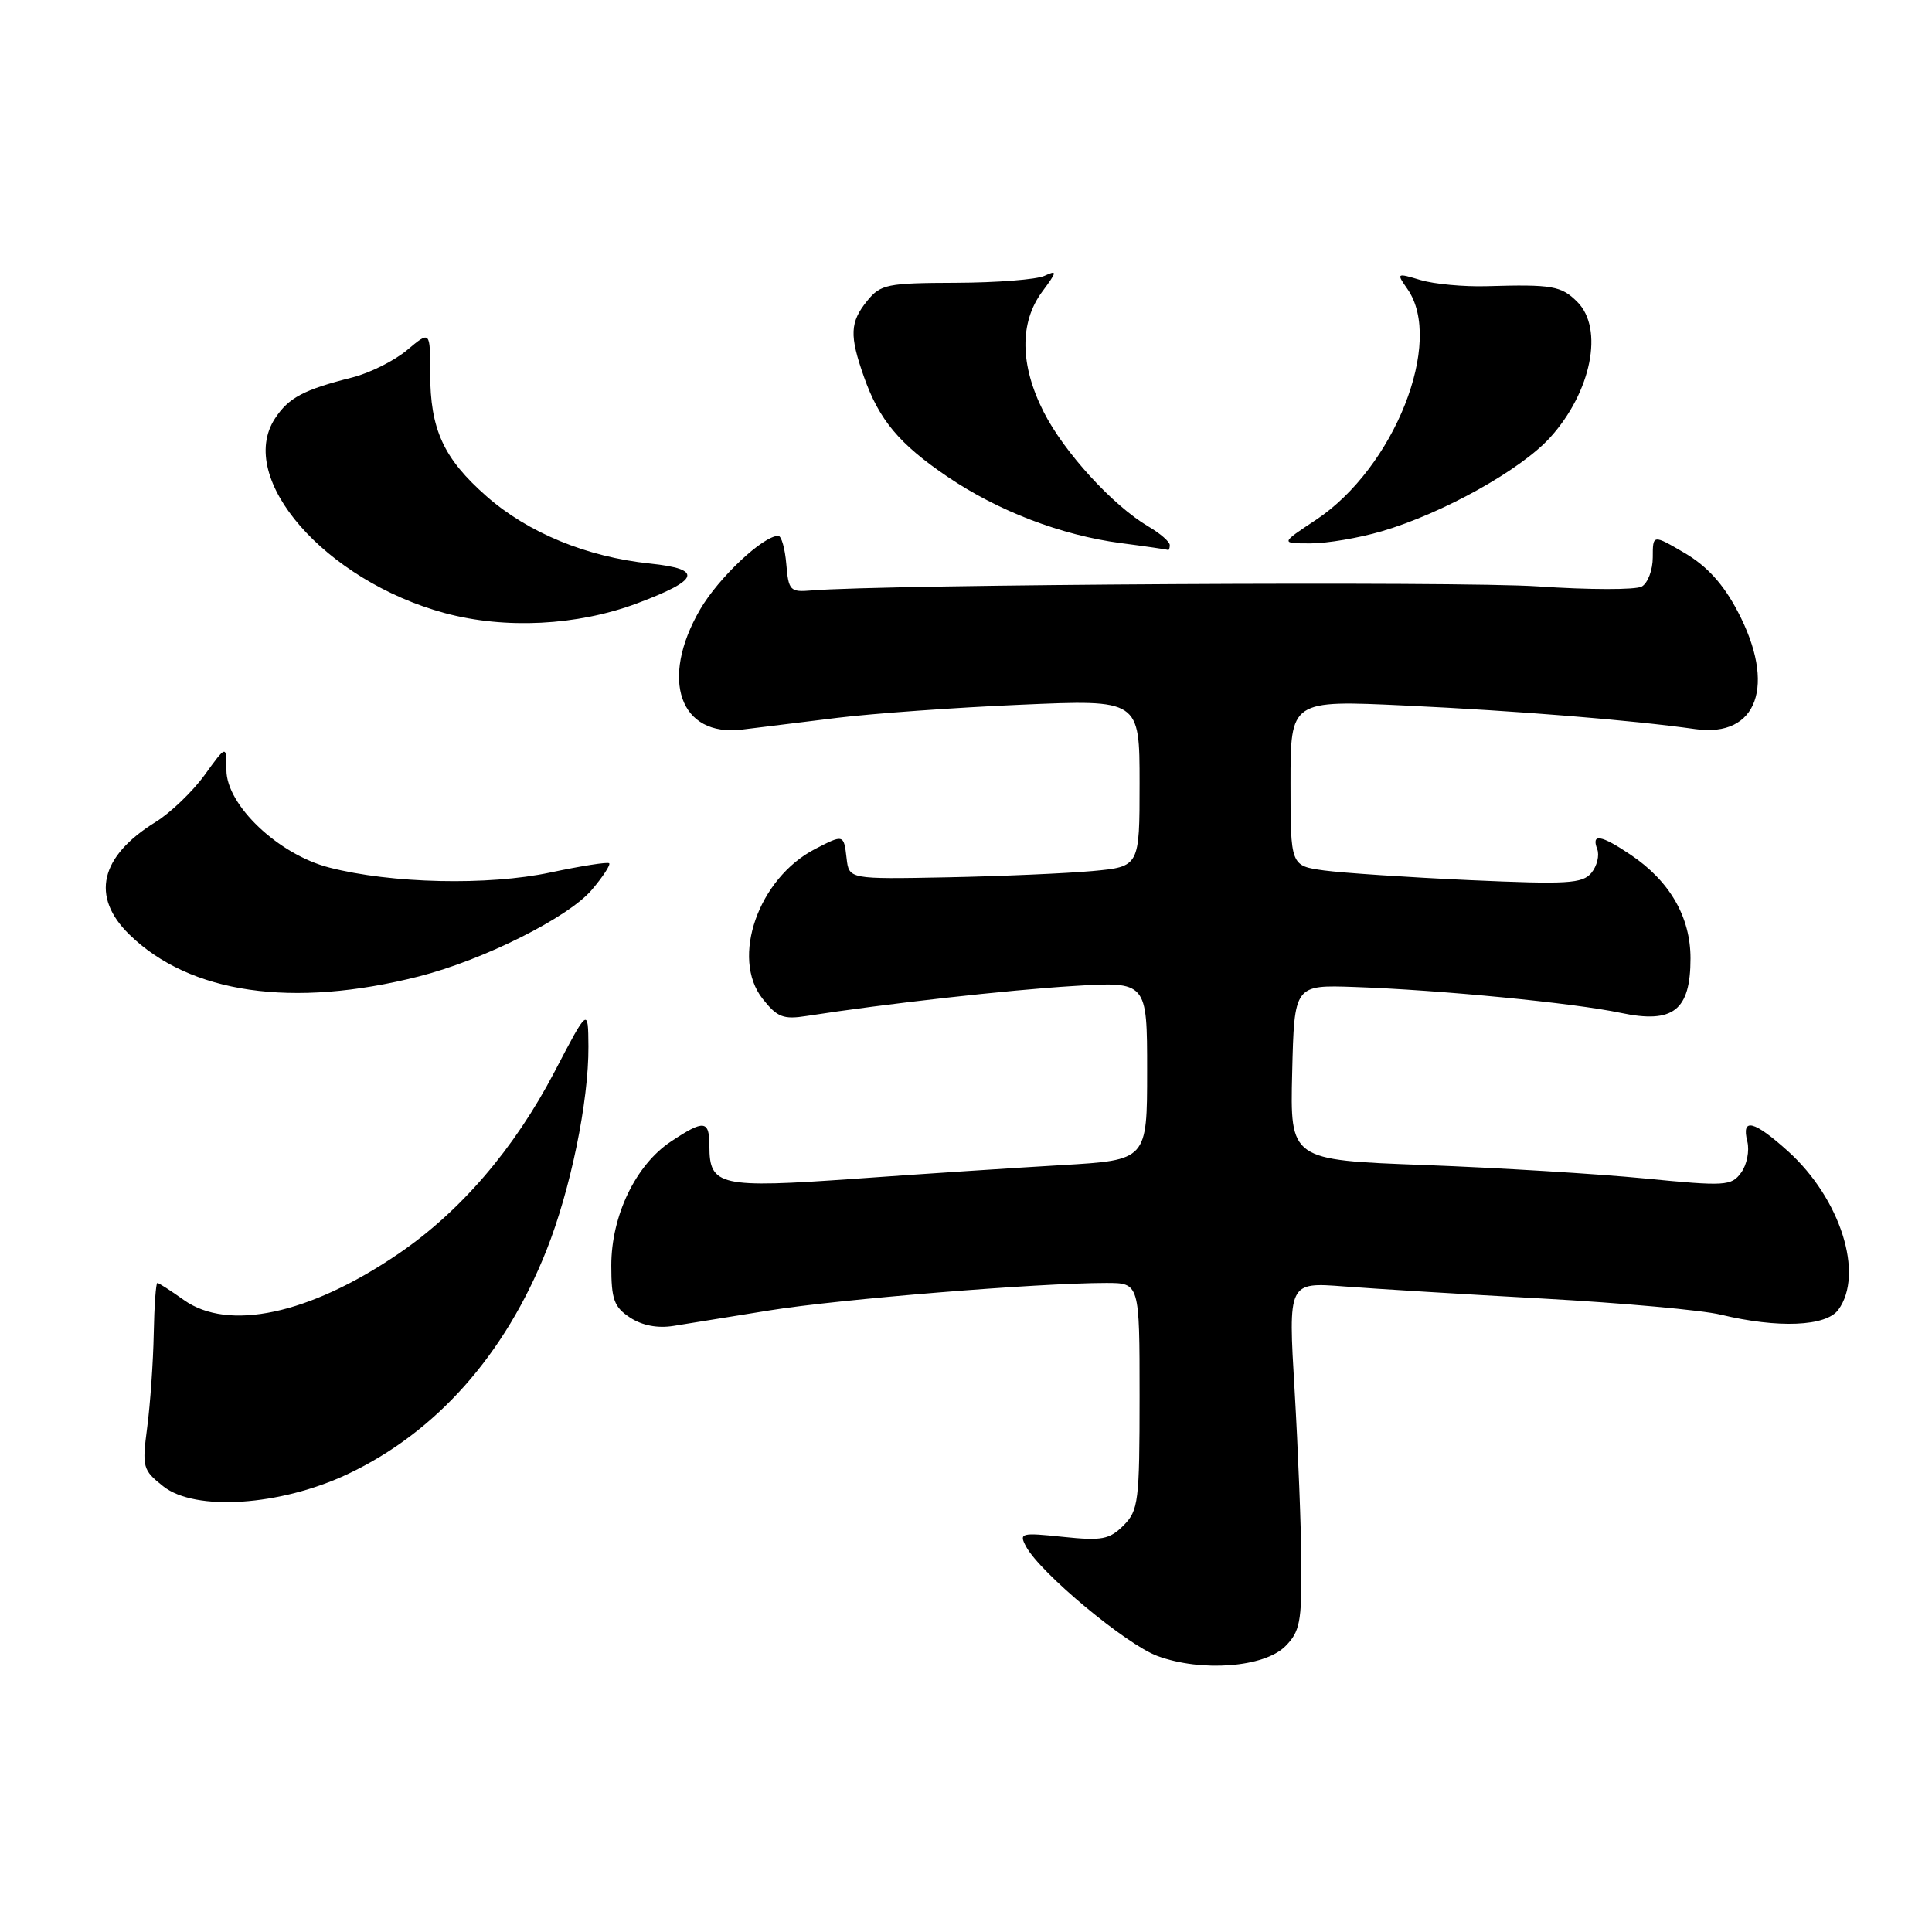 <?xml version="1.0" encoding="UTF-8" standalone="no"?>
<!DOCTYPE svg PUBLIC "-//W3C//DTD SVG 1.1//EN" "http://www.w3.org/Graphics/SVG/1.1/DTD/svg11.dtd" >
<svg xmlns="http://www.w3.org/2000/svg" xmlns:xlink="http://www.w3.org/1999/xlink" version="1.1" viewBox="0 0 256 256">
 <g >
 <path fill="currentColor"
d=" M 170.31 218.14 C 172.24 216.21 172.49 214.91 172.44 207.22 C 172.41 202.43 172.00 192.06 171.54 184.19 C 170.69 169.89 170.69 169.89 178.09 170.46 C 182.17 170.77 194.05 171.50 204.50 172.07 C 214.95 172.65 225.53 173.60 228.00 174.20 C 235.61 176.03 241.97 175.77 243.59 173.55 C 247.04 168.82 243.88 158.83 236.94 152.56 C 232.39 148.46 230.72 148.05 231.53 151.25 C 231.84 152.49 231.47 154.35 230.71 155.38 C 229.42 157.15 228.65 157.20 217.92 156.15 C 211.64 155.54 198.50 154.74 188.72 154.37 C 170.94 153.71 170.94 153.71 171.22 142.11 C 171.50 130.50 171.50 130.50 179.50 130.78 C 190.82 131.17 208.57 132.90 214.75 134.21 C 221.71 135.68 224.00 133.89 224.00 126.99 C 224.00 121.51 221.26 116.76 216.08 113.27 C 212.15 110.62 210.83 110.40 211.64 112.51 C 211.96 113.34 211.61 114.76 210.87 115.66 C 209.68 117.09 207.70 117.20 194.72 116.62 C 186.57 116.25 177.91 115.67 175.46 115.34 C 171.00 114.73 171.00 114.73 171.00 103.75 C 171.00 92.77 171.00 92.77 186.25 93.49 C 201.10 94.19 216.24 95.42 224.65 96.61 C 232.89 97.77 235.40 90.78 230.25 81.01 C 228.35 77.39 226.19 75.02 223.25 73.29 C 219.00 70.80 219.00 70.80 219.00 73.85 C 219.00 75.53 218.34 77.27 217.54 77.72 C 216.73 78.17 210.55 78.16 203.79 77.70 C 193.49 76.99 117.09 77.43 107.50 78.24 C 104.70 78.48 104.48 78.25 104.19 74.75 C 104.02 72.69 103.54 71.00 103.13 71.00 C 101.11 71.00 95.19 76.58 92.76 80.77 C 87.38 90.04 90.07 97.69 98.34 96.67 C 100.63 96.39 106.33 95.69 111.00 95.11 C 115.67 94.54 126.59 93.75 135.25 93.38 C 151.00 92.69 151.00 92.69 151.00 103.77 C 151.00 114.84 151.00 114.84 144.75 115.42 C 141.31 115.73 132.65 116.11 125.50 116.25 C 112.50 116.50 112.50 116.50 112.18 113.75 C 111.81 110.54 111.79 110.54 108.00 112.50 C 100.49 116.38 96.79 126.94 101.05 132.34 C 102.98 134.79 103.79 135.11 106.89 134.62 C 117.22 133.01 133.61 131.17 142.25 130.65 C 152.00 130.05 152.00 130.05 152.00 141.88 C 152.00 153.72 152.00 153.72 140.75 154.38 C 134.56 154.74 122.21 155.55 113.30 156.19 C 95.36 157.46 94.00 157.15 94.00 151.88 C 94.00 148.41 93.31 148.33 88.90 151.26 C 84.23 154.36 81.00 161.09 81.00 167.69 C 81.00 172.20 81.36 173.19 83.49 174.59 C 85.10 175.64 87.14 176.03 89.24 175.69 C 91.03 175.40 96.78 174.47 102.00 173.63 C 111.19 172.15 137.54 170.00 146.58 170.00 C 151.00 170.00 151.00 170.00 151.00 185.00 C 151.00 198.97 150.85 200.15 148.87 202.13 C 147.01 203.99 146.00 204.18 140.84 203.64 C 135.28 203.06 135.00 203.13 135.95 204.91 C 137.82 208.41 149.22 217.90 153.37 219.43 C 159.21 221.58 167.50 220.94 170.31 218.14 Z  M 46.08 195.32 C 57.81 189.77 66.89 179.55 72.41 165.67 C 75.60 157.64 78.01 145.93 77.97 138.66 C 77.93 133.50 77.93 133.50 73.46 142.05 C 68.12 152.27 60.97 160.59 52.68 166.21 C 40.98 174.16 30.24 176.45 24.35 172.25 C 22.61 171.01 21.04 170.00 20.85 170.00 C 20.66 170.00 20.44 173.04 20.37 176.75 C 20.30 180.46 19.91 186.02 19.51 189.09 C 18.81 194.43 18.90 194.78 21.64 196.95 C 25.86 200.29 37.14 199.54 46.08 195.32 Z  M 55.50 129.38 C 64.08 127.20 75.37 121.54 78.44 117.88 C 79.90 116.16 80.92 114.59 80.72 114.39 C 80.53 114.19 77.02 114.74 72.93 115.61 C 64.68 117.37 51.83 117.08 43.61 114.95 C 36.87 113.21 30.00 106.68 30.00 102.02 C 30.00 98.70 30.00 98.70 27.10 102.71 C 25.50 104.91 22.57 107.72 20.59 108.94 C 13.24 113.49 12.00 118.81 17.14 123.83 C 25.15 131.66 38.79 133.63 55.50 129.38 Z  M 84.38 79.96 C 92.75 76.83 93.21 75.41 86.11 74.67 C 77.73 73.79 69.96 70.59 64.47 65.76 C 58.76 60.74 57.00 56.90 57.00 49.44 C 57.00 43.82 57.00 43.82 53.95 46.38 C 52.28 47.79 49.02 49.42 46.70 50.01 C 40.23 51.64 38.25 52.69 36.44 55.45 C 31.24 63.39 43.08 76.94 58.95 81.24 C 66.92 83.39 76.49 82.91 84.38 79.96 Z  M 155.00 72.22 C 155.00 71.78 153.72 70.67 152.15 69.75 C 147.44 66.97 140.99 59.91 138.30 54.60 C 135.14 48.38 135.07 42.75 138.09 38.66 C 140.09 35.96 140.12 35.76 138.40 36.55 C 137.36 37.04 132.07 37.45 126.66 37.47 C 117.55 37.50 116.69 37.67 114.91 39.86 C 112.61 42.70 112.54 44.44 114.48 49.94 C 116.49 55.65 119.16 58.84 125.55 63.17 C 132.26 67.72 140.63 70.92 148.50 71.96 C 151.80 72.39 154.61 72.80 154.75 72.87 C 154.89 72.94 155.00 72.65 155.00 72.22 Z  M 183.07 70.40 C 191.19 68.02 201.54 62.25 205.42 57.95 C 210.87 51.92 212.54 43.54 209.00 40.00 C 206.87 37.87 205.68 37.67 197.00 37.92 C 193.97 38.01 190.03 37.64 188.24 37.11 C 185.04 36.15 185.01 36.17 186.49 38.29 C 191.38 45.27 184.75 62.01 174.36 68.89 C 169.66 72.00 169.66 72.00 173.65 72.00 C 175.84 72.00 180.08 71.28 183.07 70.40 Z "/>
</g>
</svg>
